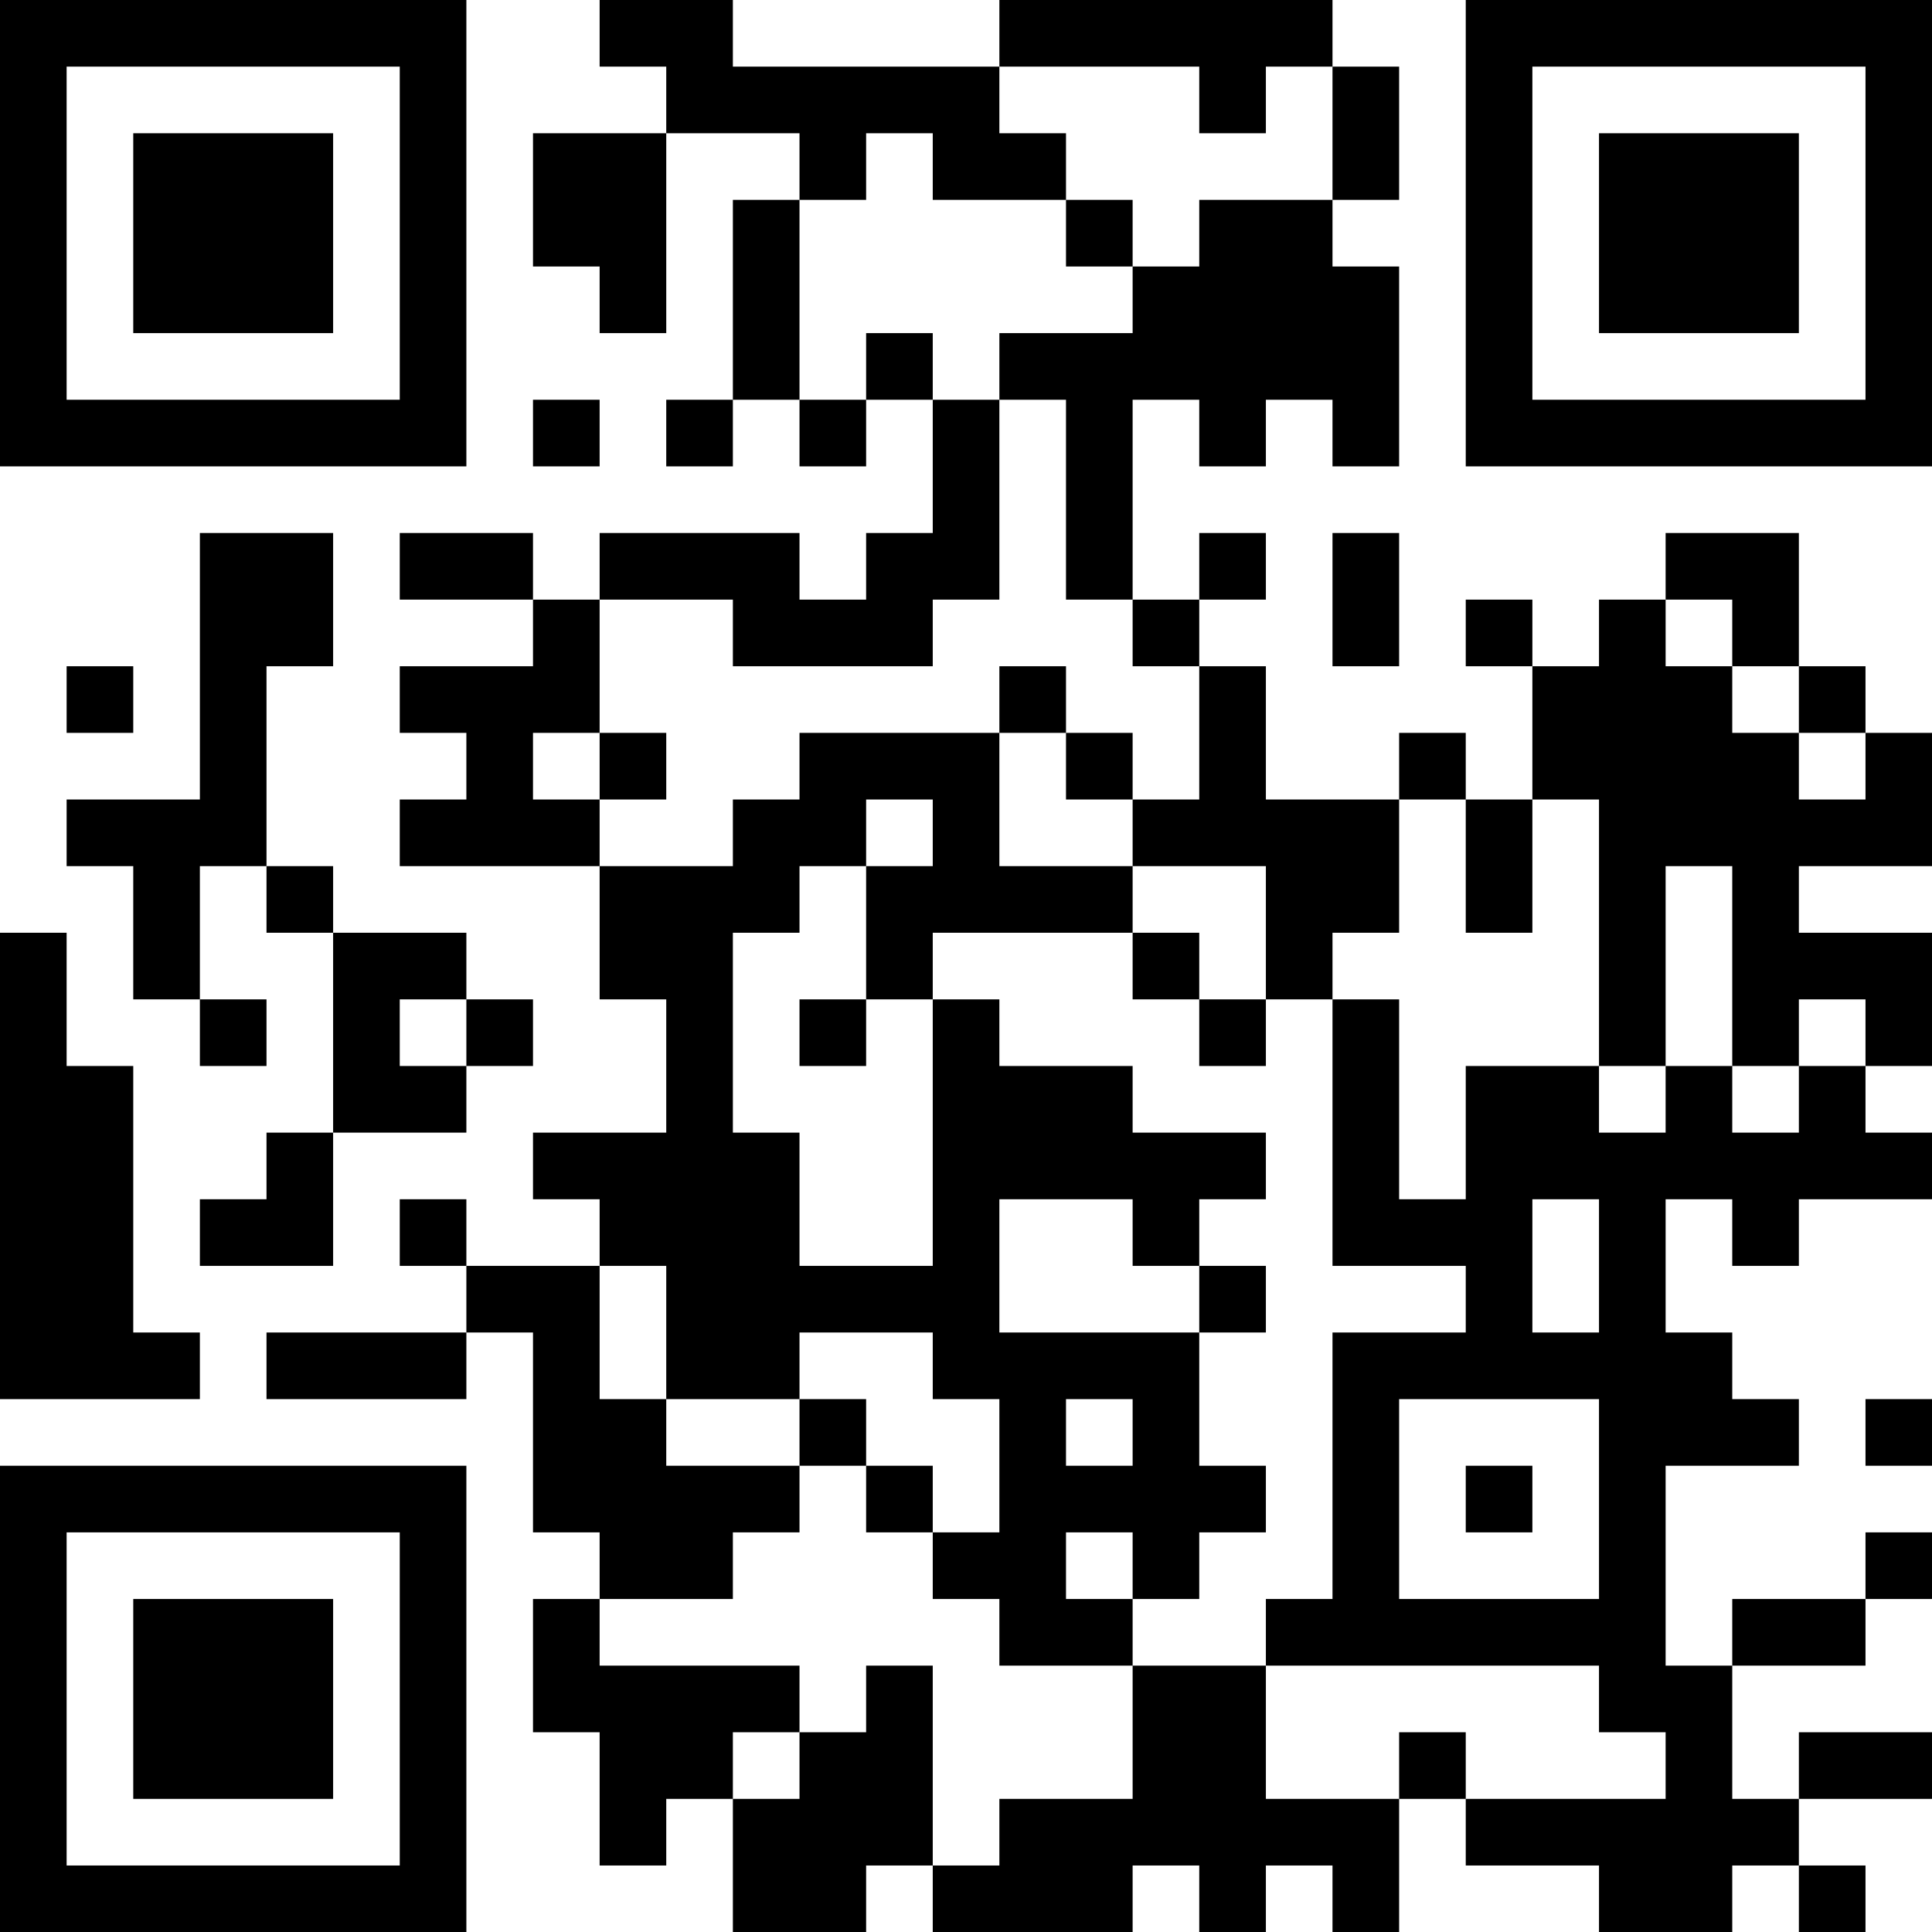 <?xml version="1.0" encoding="UTF-8"?>
<svg xmlns="http://www.w3.org/2000/svg" version="1.1" width="200" height="200" viewBox="0 0 200 200"><rect x="0" y="0" width="200" height="200" fill="#ffffff"/><g transform="scale(6.897)"><g transform="translate(0,0)"><path fill-rule="evenodd" d="M9 0L9 1L10 1L10 2L8 2L8 4L9 4L9 5L10 5L10 2L12 2L12 3L11 3L11 6L10 6L10 7L11 7L11 6L12 6L12 7L13 7L13 6L14 6L14 8L13 8L13 9L12 9L12 8L9 8L9 9L8 9L8 8L6 8L6 9L8 9L8 10L6 10L6 11L7 11L7 12L6 12L6 13L9 13L9 15L10 15L10 17L8 17L8 18L9 18L9 19L7 19L7 18L6 18L6 19L7 19L7 20L4 20L4 21L7 21L7 20L8 20L8 23L9 23L9 24L8 24L8 26L9 26L9 28L10 28L10 27L11 27L11 29L13 29L13 28L14 28L14 29L17 29L17 28L18 28L18 29L19 29L19 28L20 28L20 29L21 29L21 27L22 27L22 28L24 28L24 29L26 29L26 28L27 28L27 29L28 29L28 28L27 28L27 27L29 27L29 26L27 26L27 27L26 27L26 25L28 25L28 24L29 24L29 23L28 23L28 24L26 24L26 25L25 25L25 22L27 22L27 21L26 21L26 20L25 20L25 18L26 18L26 19L27 19L27 18L29 18L29 17L28 17L28 16L29 16L29 14L27 14L27 13L29 13L29 11L28 11L28 10L27 10L27 8L25 8L25 9L24 9L24 10L23 10L23 9L22 9L22 10L23 10L23 12L22 12L22 11L21 11L21 12L19 12L19 10L18 10L18 9L19 9L19 8L18 8L18 9L17 9L17 6L18 6L18 7L19 7L19 6L20 6L20 7L21 7L21 4L20 4L20 3L21 3L21 1L20 1L20 0L15 0L15 1L11 1L11 0ZM15 1L15 2L16 2L16 3L14 3L14 2L13 2L13 3L12 3L12 6L13 6L13 5L14 5L14 6L15 6L15 9L14 9L14 10L11 10L11 9L9 9L9 11L8 11L8 12L9 12L9 13L11 13L11 12L12 12L12 11L15 11L15 13L17 13L17 14L14 14L14 15L13 15L13 13L14 13L14 12L13 12L13 13L12 13L12 14L11 14L11 17L12 17L12 19L14 19L14 15L15 15L15 16L17 16L17 17L19 17L19 18L18 18L18 19L17 19L17 18L15 18L15 20L18 20L18 22L19 22L19 23L18 23L18 24L17 24L17 23L16 23L16 24L17 24L17 25L15 25L15 24L14 24L14 23L15 23L15 21L14 21L14 20L12 20L12 21L10 21L10 19L9 19L9 21L10 21L10 22L12 22L12 23L11 23L11 24L9 24L9 25L12 25L12 26L11 26L11 27L12 27L12 26L13 26L13 25L14 25L14 28L15 28L15 27L17 27L17 25L19 25L19 27L21 27L21 26L22 26L22 27L25 27L25 26L24 26L24 25L19 25L19 24L20 24L20 20L22 20L22 19L20 19L20 15L21 15L21 18L22 18L22 16L24 16L24 17L25 17L25 16L26 16L26 17L27 17L27 16L28 16L28 15L27 15L27 16L26 16L26 13L25 13L25 16L24 16L24 12L23 12L23 14L22 14L22 12L21 12L21 14L20 14L20 15L19 15L19 13L17 13L17 12L18 12L18 10L17 10L17 9L16 9L16 6L15 6L15 5L17 5L17 4L18 4L18 3L20 3L20 1L19 1L19 2L18 2L18 1ZM16 3L16 4L17 4L17 3ZM8 6L8 7L9 7L9 6ZM3 8L3 12L1 12L1 13L2 13L2 15L3 15L3 16L4 16L4 15L3 15L3 13L4 13L4 14L5 14L5 17L4 17L4 18L3 18L3 19L5 19L5 17L7 17L7 16L8 16L8 15L7 15L7 14L5 14L5 13L4 13L4 10L5 10L5 8ZM20 8L20 10L21 10L21 8ZM25 9L25 10L26 10L26 11L27 11L27 12L28 12L28 11L27 11L27 10L26 10L26 9ZM1 10L1 11L2 11L2 10ZM15 10L15 11L16 11L16 12L17 12L17 11L16 11L16 10ZM9 11L9 12L10 12L10 11ZM0 14L0 21L3 21L3 20L2 20L2 16L1 16L1 14ZM17 14L17 15L18 15L18 16L19 16L19 15L18 15L18 14ZM6 15L6 16L7 16L7 15ZM12 15L12 16L13 16L13 15ZM23 18L23 20L24 20L24 18ZM18 19L18 20L19 20L19 19ZM12 21L12 22L13 22L13 23L14 23L14 22L13 22L13 21ZM16 21L16 22L17 22L17 21ZM21 21L21 24L24 24L24 21ZM28 21L28 22L29 22L29 21ZM22 22L22 23L23 23L23 22ZM0 0L0 7L7 7L7 0ZM1 1L1 6L6 6L6 1ZM2 2L2 5L5 5L5 2ZM22 0L22 7L29 7L29 0ZM23 1L23 6L28 6L28 1ZM24 2L24 5L27 5L27 2ZM0 22L0 29L7 29L7 22ZM1 23L1 28L6 28L6 23ZM2 24L2 27L5 27L5 24Z" fill="#000000"/></g></g></svg>
